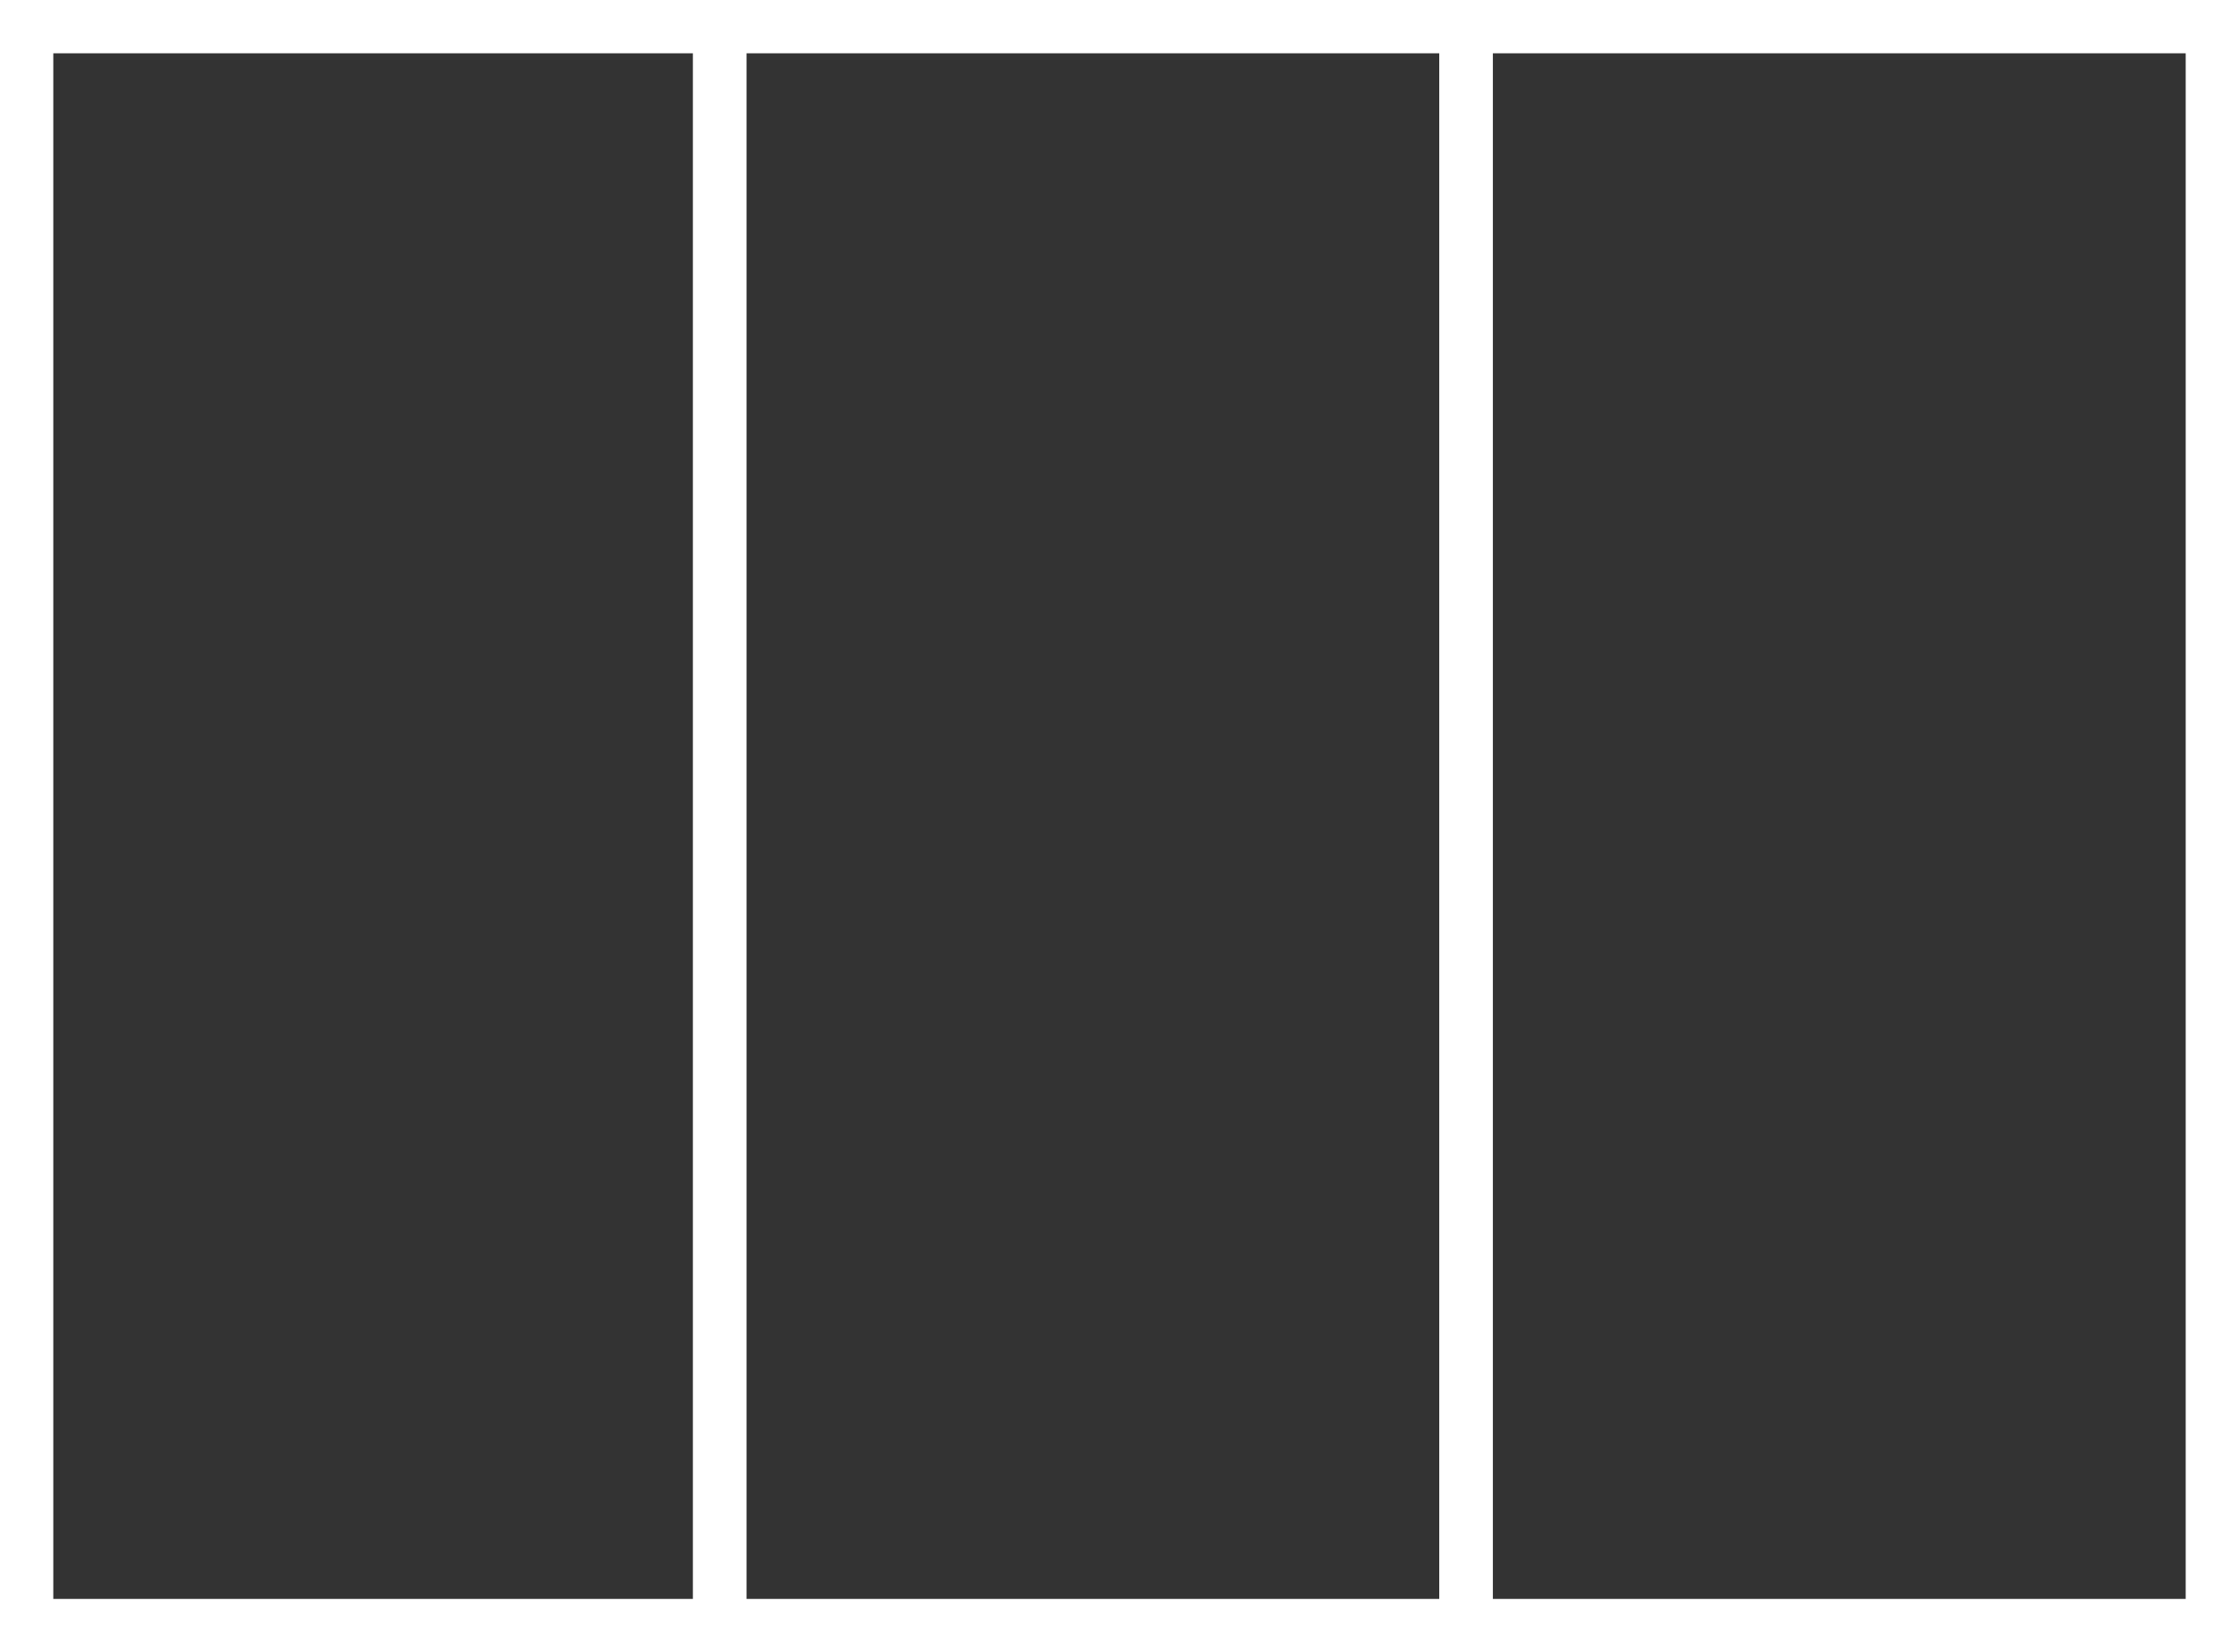 <svg xmlns="http://www.w3.org/2000/svg" width="42" height="31" viewBox="0 0 42 31">
  <rect x="0" y="0" width="42" height="31" fill="#333333" stroke="none"/>
  <g id="Иконка_копия_4" data-name="Иконка копия 4" transform="translate(-0.369 0.377)">
    <g id="Прямоугольник_730_копия_3" data-name="Прямоугольник 730 копия 3" transform="translate(13.369 -0.377)" fill="none" stroke="#fff" stroke-width="1">
      <rect width="15" height="31" stroke="none"/>
      <rect x="0.5" y="0.5" width="14" height="30" fill="none"/>
    </g>
    <g id="Прямоугольник_730_копия_5" data-name="Прямоугольник 730 копия 5" transform="translate(27.369 -0.377)" fill="none" stroke="#fff" stroke-width="1">
      <rect width="15" height="31" stroke="none"/>
      <rect x="0.5" y="0.5" width="14" height="30" fill="none"/>
    </g>
    <g id="Прямоугольник_730_копия_6" data-name="Прямоугольник 730 копия 6" transform="translate(0.369 -0.377)" fill="none" stroke="#fff" stroke-width="1">
      <rect width="14" height="31" stroke="none"/>
      <rect x="0.5" y="0.5" width="13" height="30" fill="none"/>
    </g>
  </g>
</svg>

